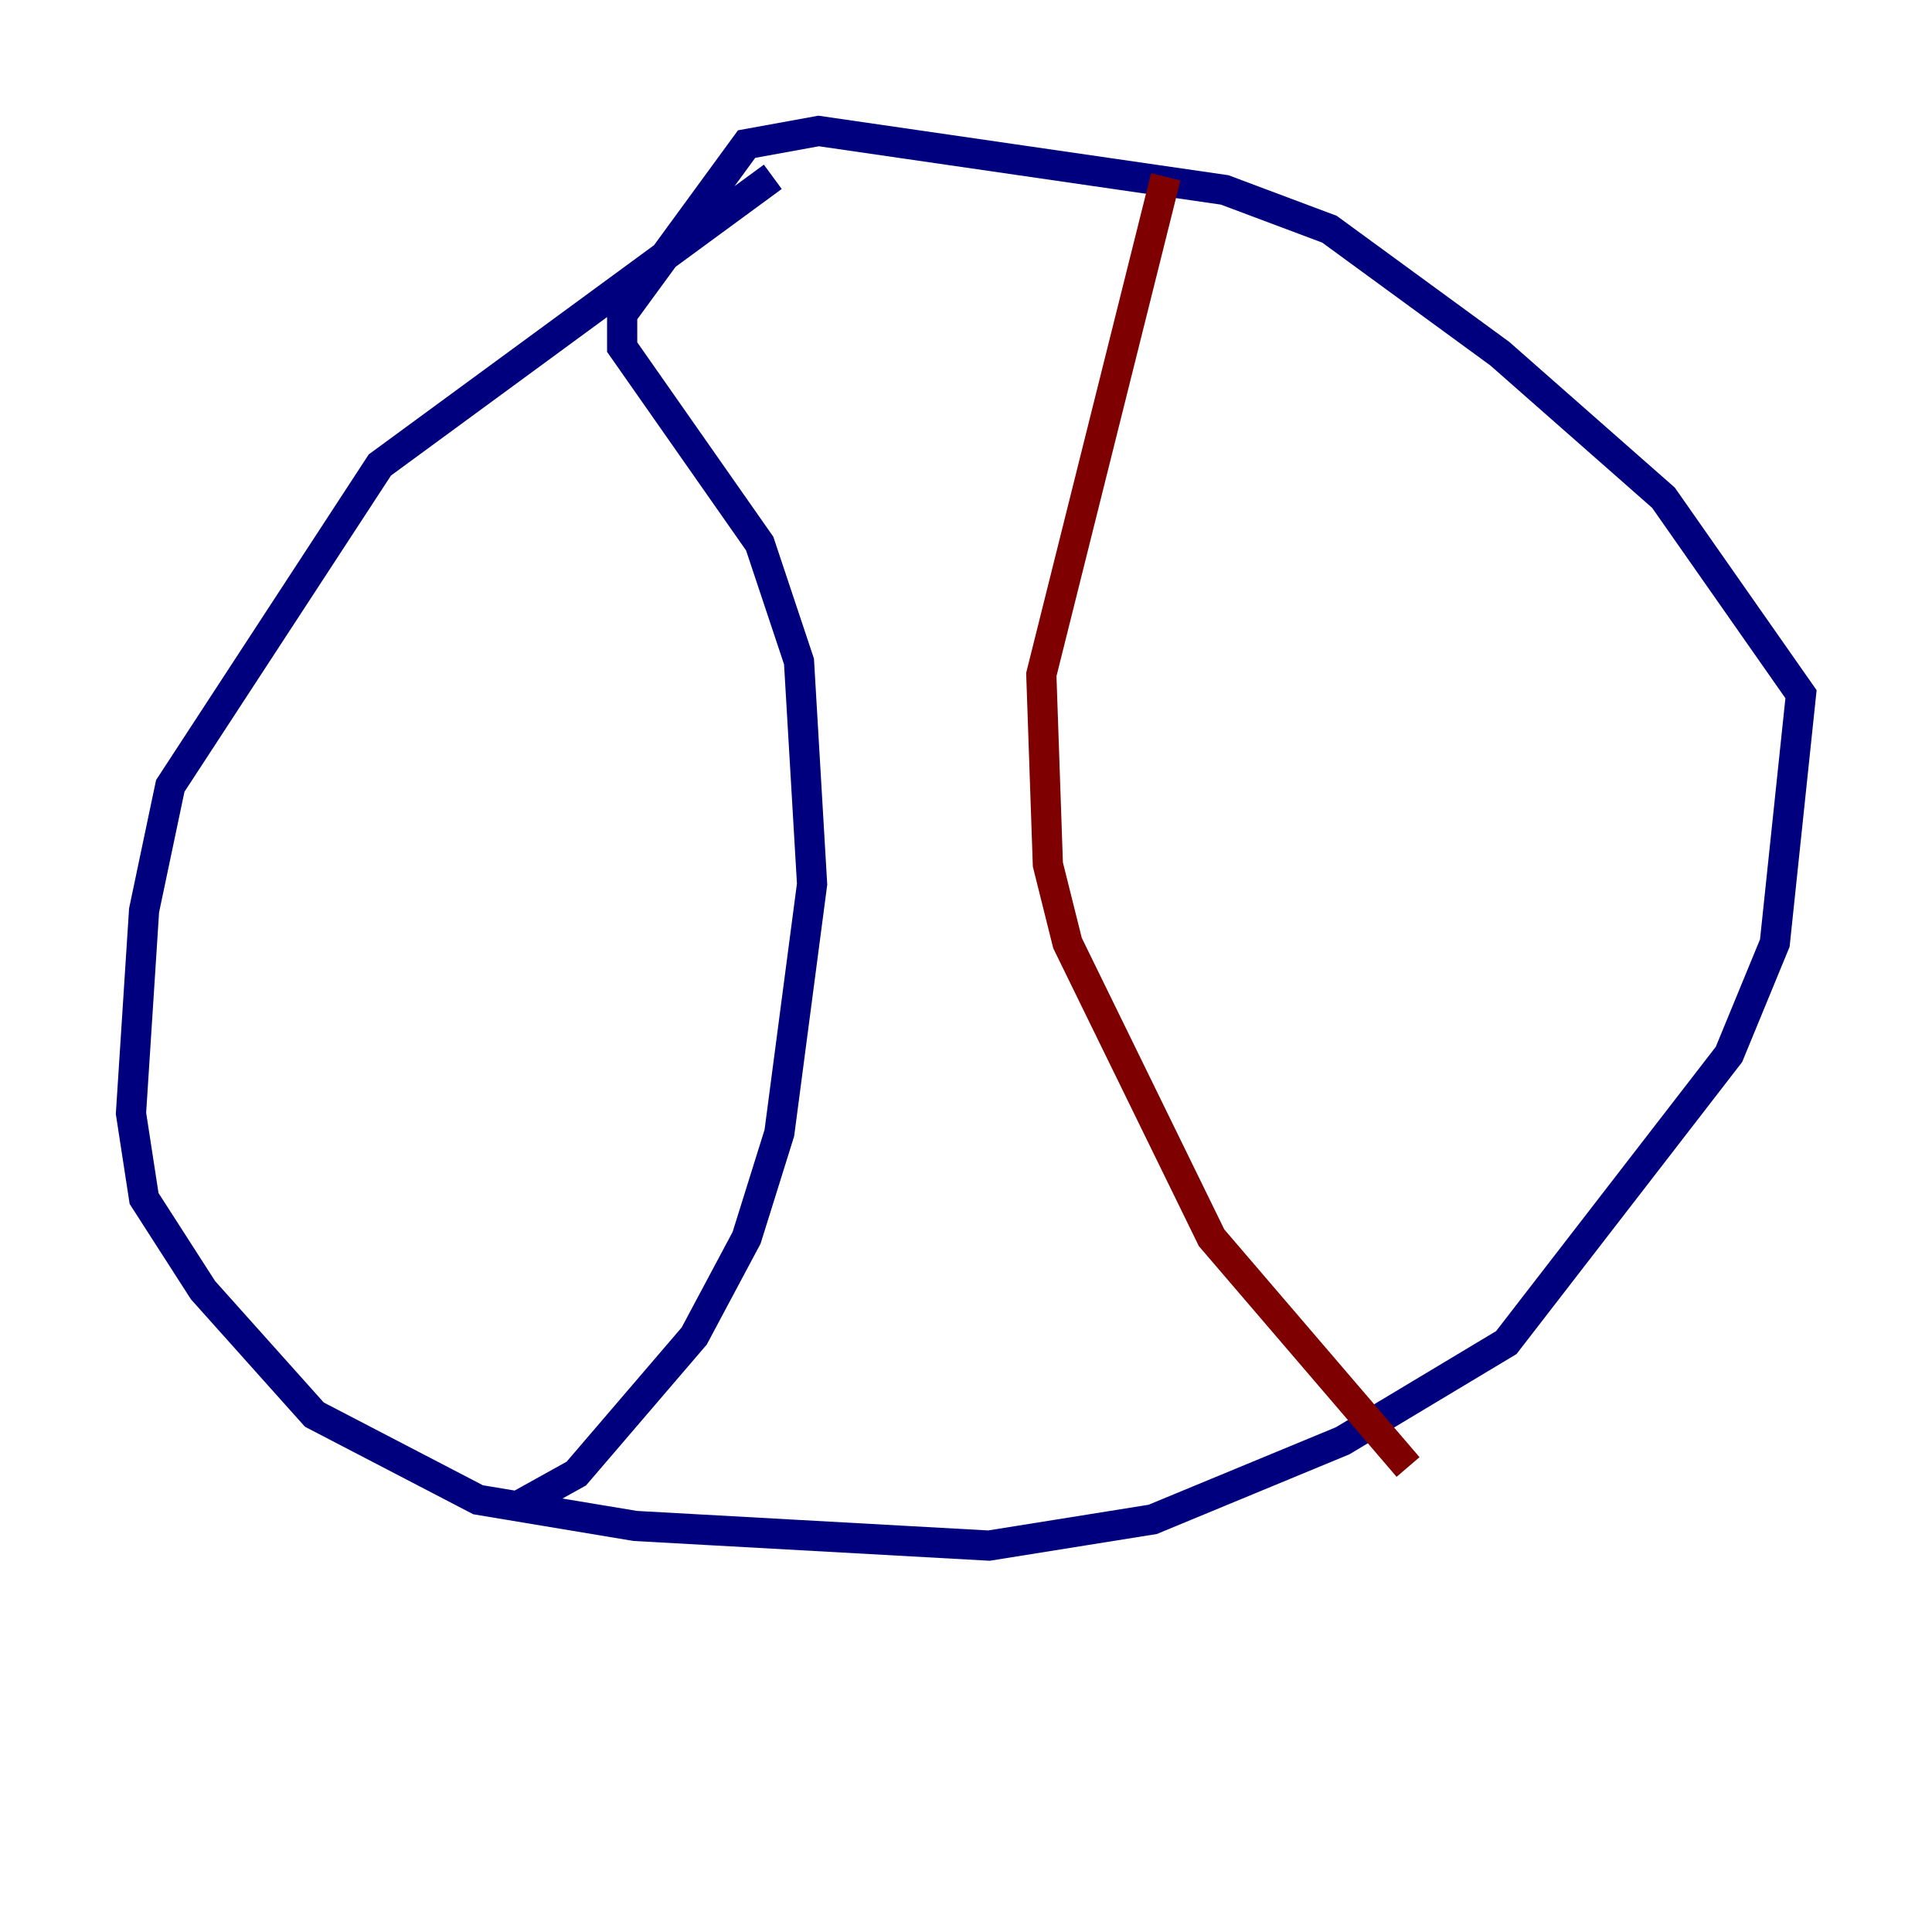 <?xml version="1.0" encoding="utf-8" ?>
<svg baseProfile="tiny" height="128" version="1.2" viewBox="0,0,128,128" width="128" xmlns="http://www.w3.org/2000/svg" xmlns:ev="http://www.w3.org/2001/xml-events" xmlns:xlink="http://www.w3.org/1999/xlink"><defs /><polyline fill="none" points="51.2,11.715 25.166,30.807 11.281,52.068 9.546,60.312 8.678,73.763 9.546,79.403 13.451,85.478 20.827,93.722 31.675,99.363 42.088,101.098 65.519,102.4 76.366,100.664 88.949,95.458 99.797,88.949 114.549,69.858 117.586,62.481 119.322,45.993 110.21,32.976 99.363,23.43 88.081,15.186 81.139,12.583 54.237,8.678 49.464,9.546 41.22,20.827 41.22,22.997 50.332,36.014 52.936,43.824 53.803,58.576 51.634,75.064 49.464,82.007 45.993,88.515 38.183,97.627 34.278,99.797" stroke="#00007f" stroke-width="2" /><polyline fill="none" points="77.234,11.715 68.99,44.691 69.424,57.275 70.725,62.481 80.271,82.007 93.288,97.193" stroke="#7f0000" stroke-width="2" /></svg>